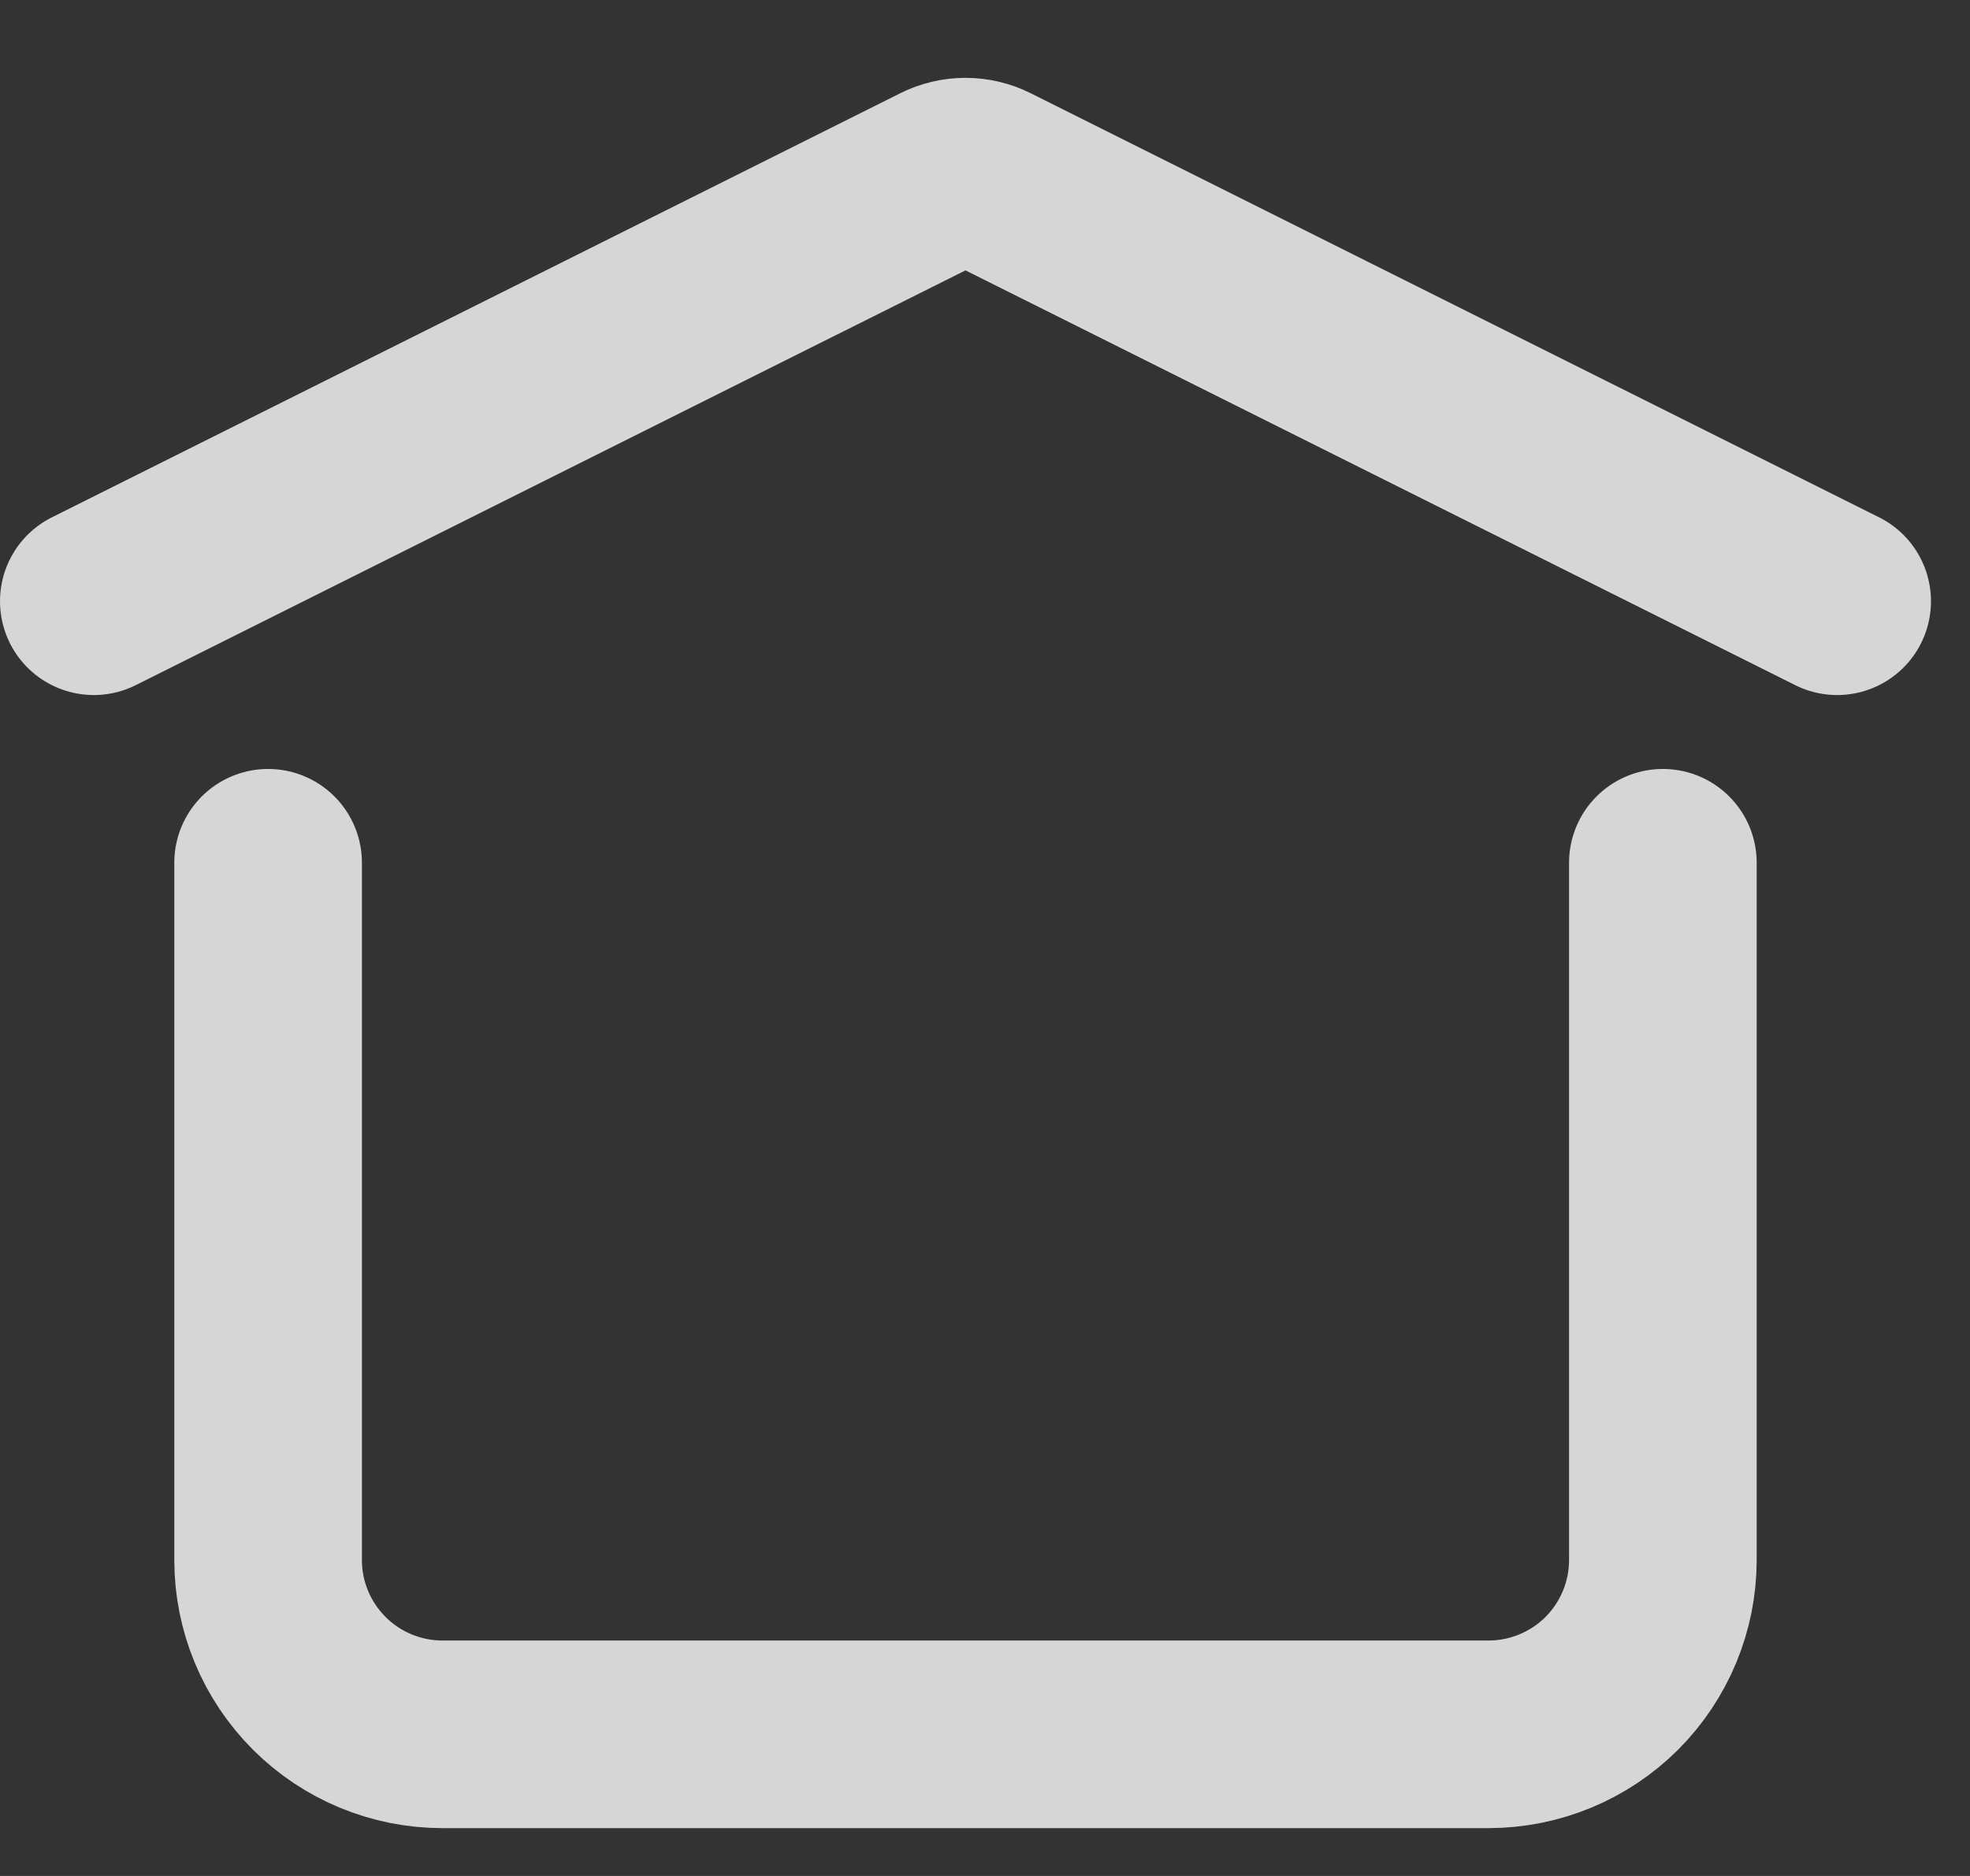 <svg width="21" height="20" viewBox="0 0 21 20" fill="none" xmlns="http://www.w3.org/2000/svg">
<rect x="0" y="0" width="21" height="20" fill="#333333" stroke="none"/>
<path opacity="0.8" d="M1 6.41L10.043 1.889C10.12 1.85 10.206 1.83 10.292 1.83C10.379 1.83 10.464 1.85 10.541 1.889L19.584 6.41M17.726 9.198V16.632C17.726 17.125 17.53 17.597 17.182 17.946C16.833 18.294 16.36 18.49 15.867 18.49H4.717C4.224 18.49 3.751 18.294 3.403 17.946C3.054 17.597 2.858 17.125 2.858 16.632V9.198" stroke="white" stroke-width="2" stroke-linecap="round" stroke-linejoin="round"/>
</svg>
